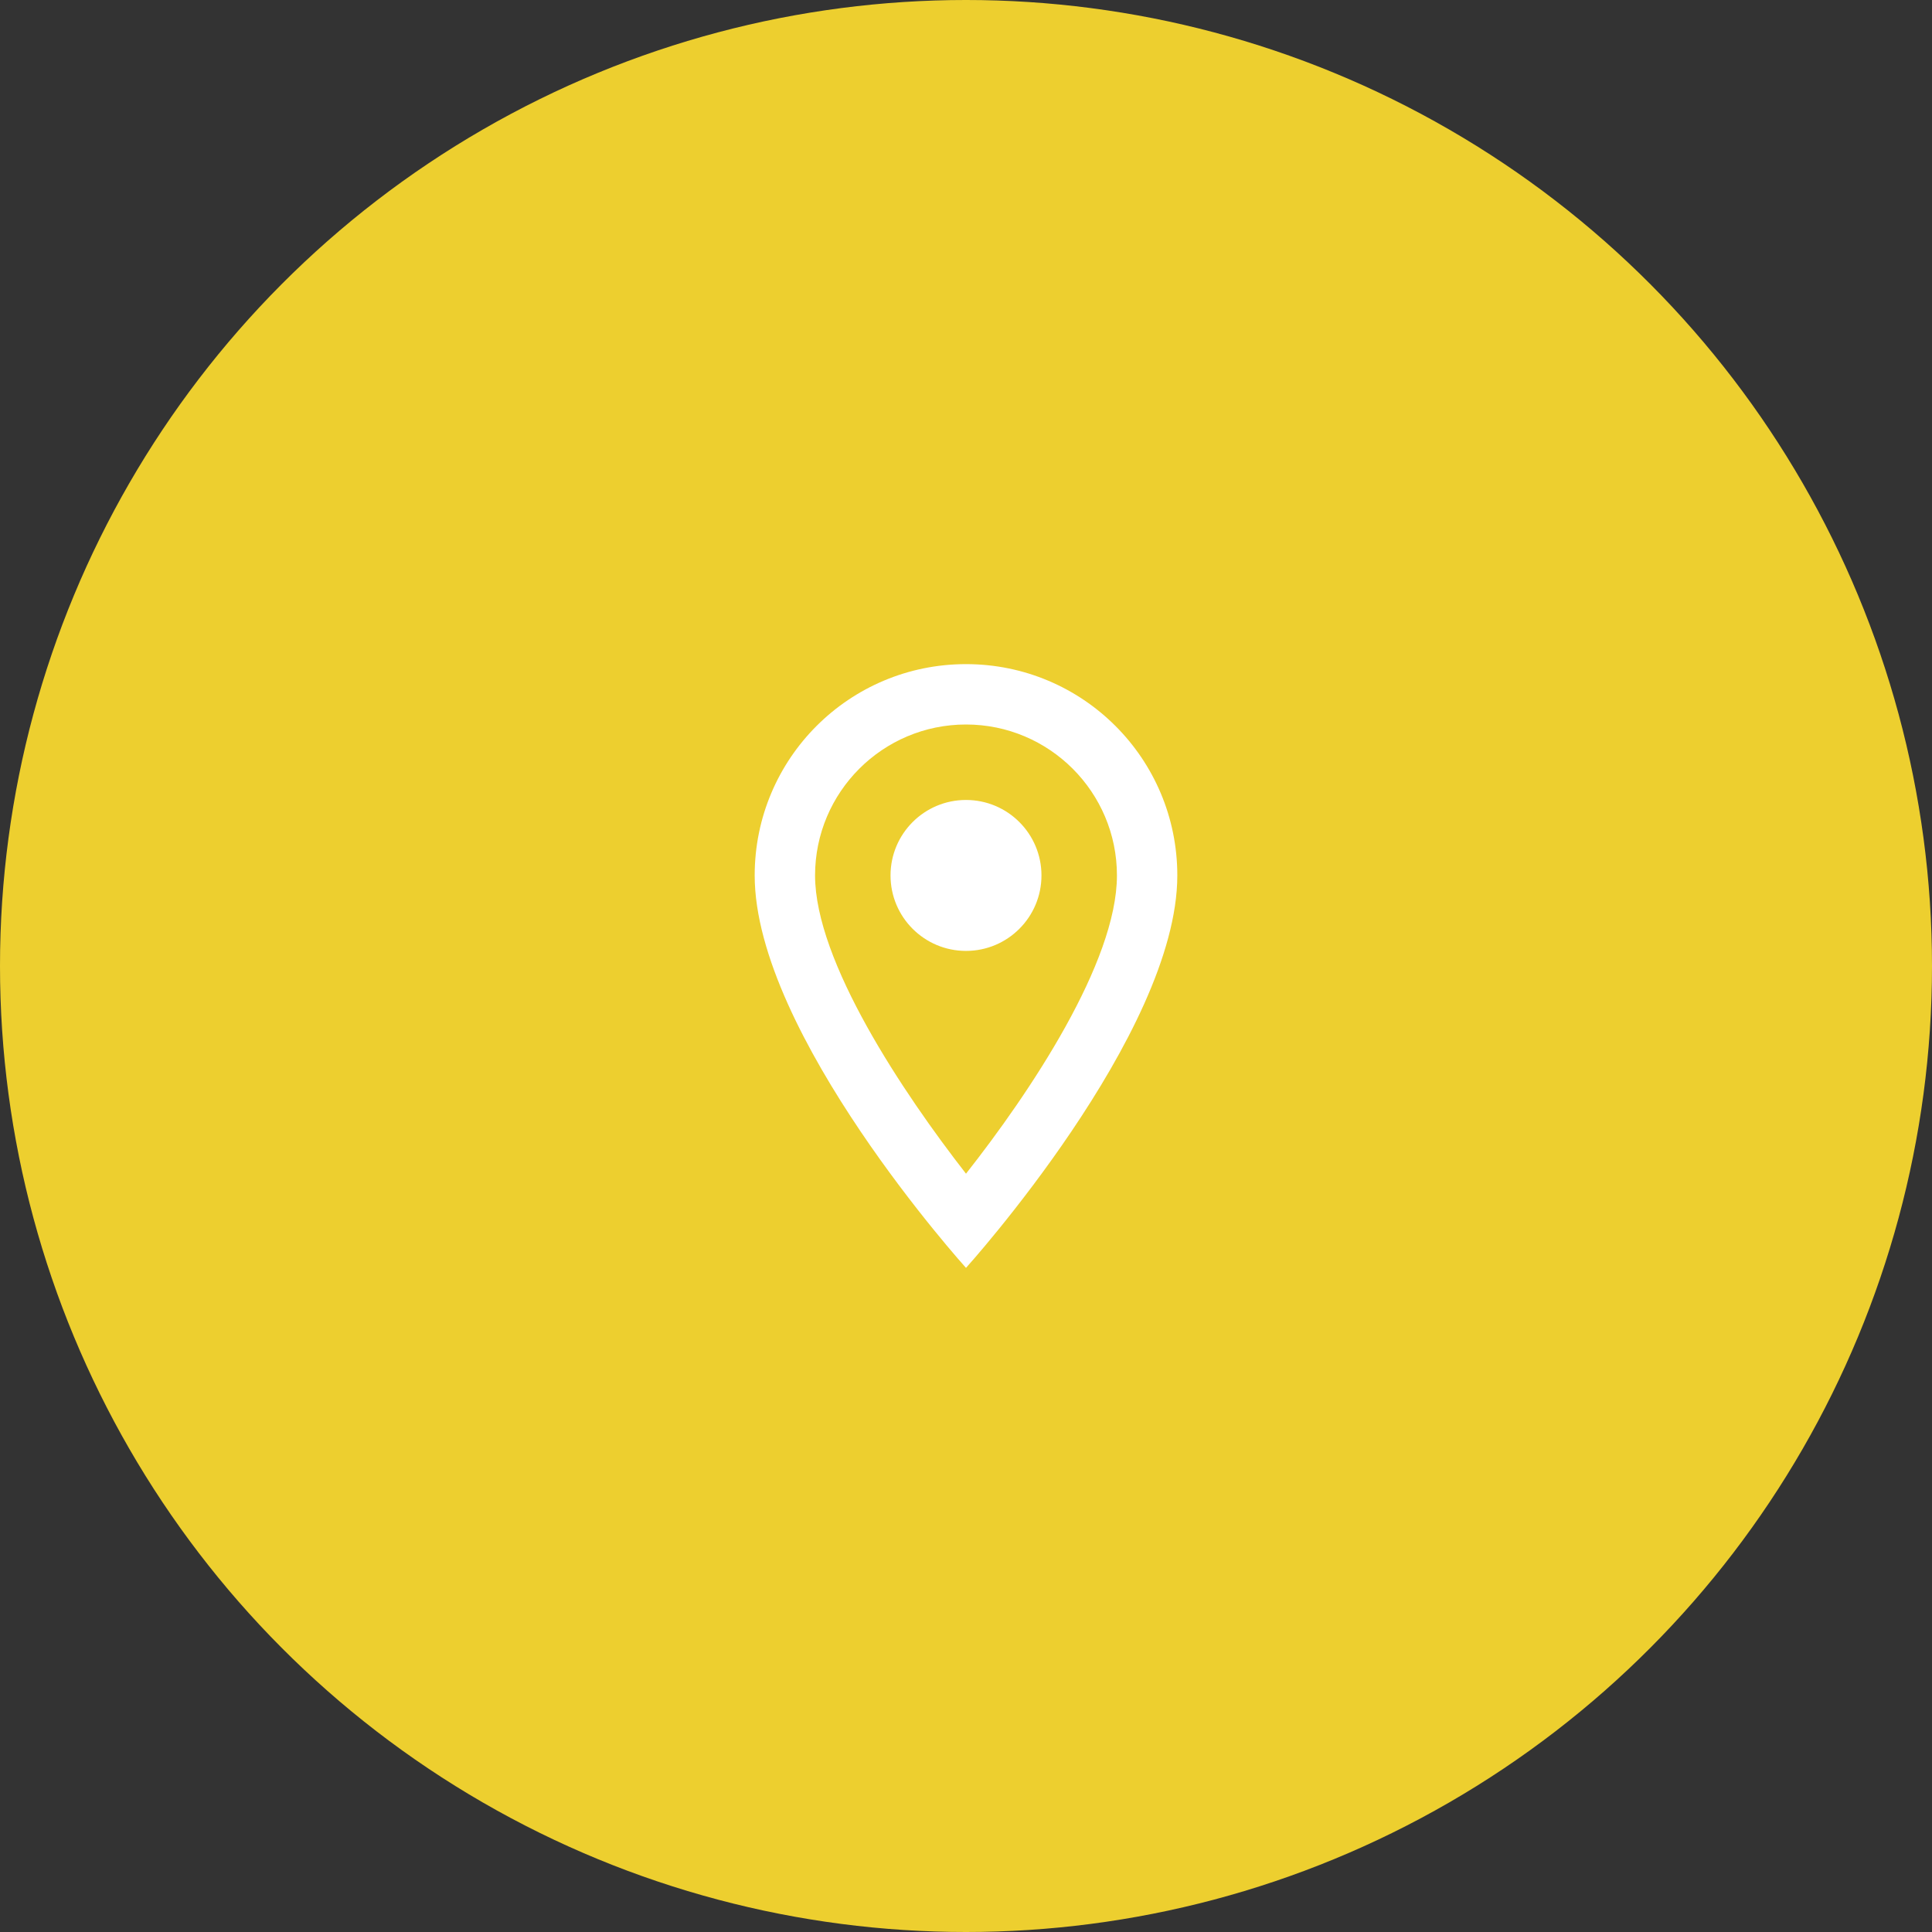 <svg width="64" height="64" viewBox="0 0 64 64" fill="none" xmlns="http://www.w3.org/2000/svg">
<rect x="0" y="0" width="64" height="64" fill="#333333" stroke="none"/>
<circle cx="32" cy="32" r="32" fill="#edcf2f"/>
<path fill-rule="evenodd" clip-rule="evenodd" d="M32 22C35.87 22 39 25.13 39 29C39 34.25 32 42 32 42C32 42 25 34.25 25 29C25 25.13 28.13 22 32 22ZM27 29C27 31.85 29.92 36.21 32 38.88C34.12 36.19 37 31.88 37 29C37 26.24 34.76 24 32 24C29.24 24 27 26.24 27 29ZM32 31.5C30.619 31.5 29.5 30.381 29.5 29C29.5 27.619 30.619 26.5 32 26.5C33.381 26.5 34.5 27.619 34.5 29C34.5 30.381 33.381 31.5 32 31.5Z" fill="white"/>
</svg>

